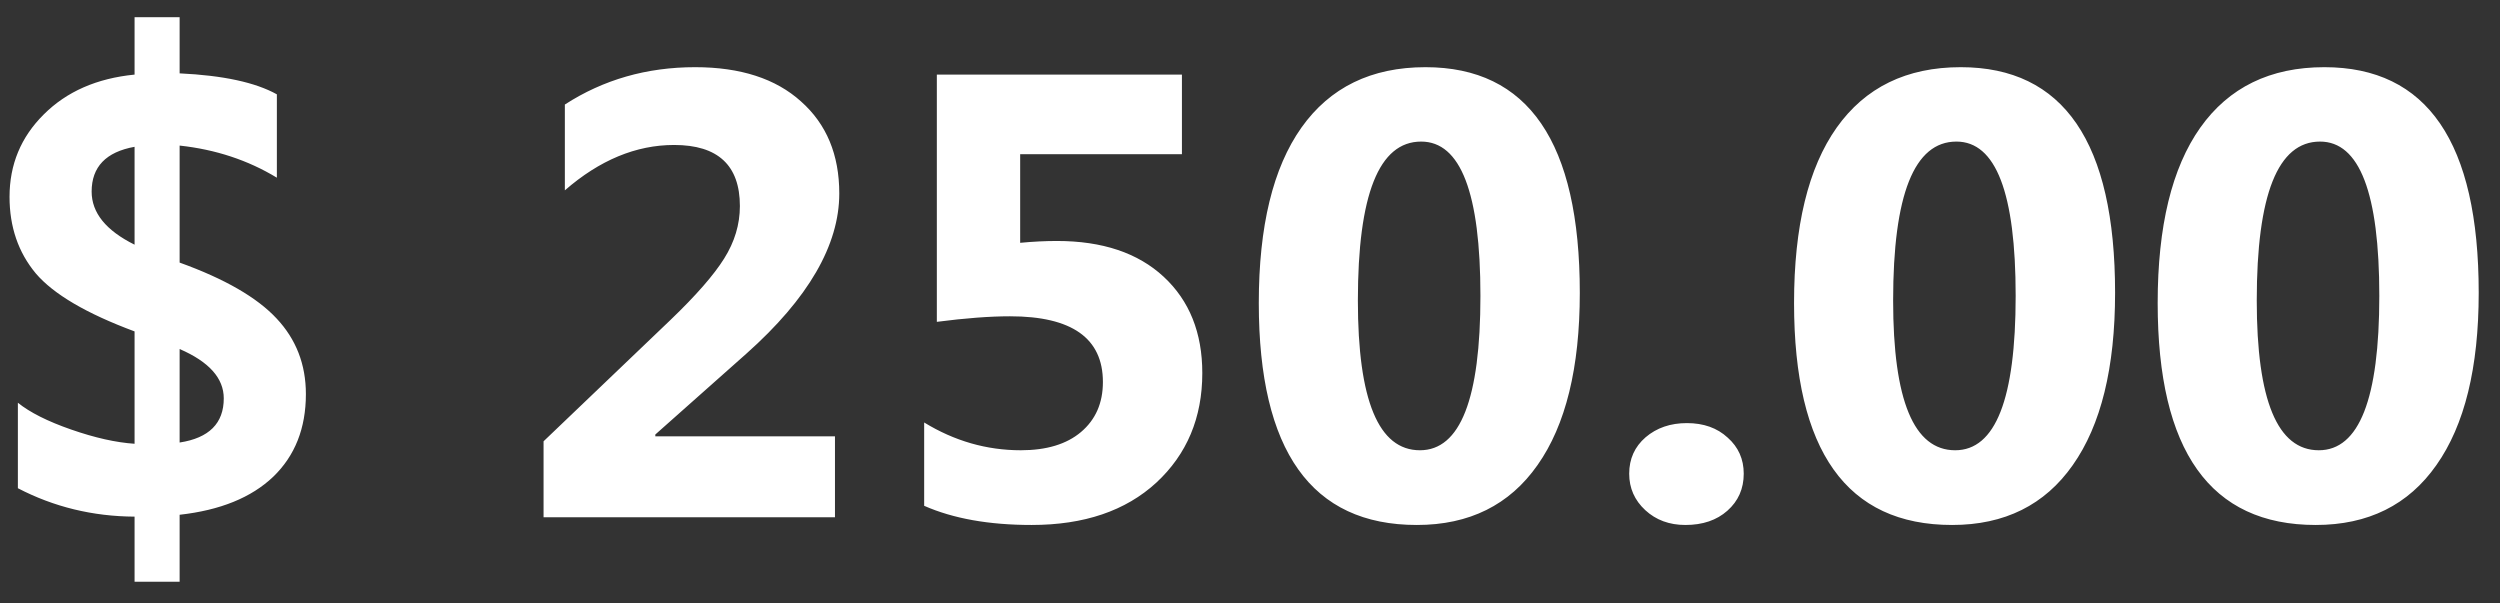<svg width="87" height="21" viewBox="0 0 87 21" fill="none" xmlns="http://www.w3.org/2000/svg">
<rect x="0" y="0" width="87" height="21" fill="#333333" stroke="none"/>
<path d="M6.251 17.914V20.245H4.683V17.979C3.229 17.971 1.875 17.642 0.622 16.99V14.015C1.037 14.351 1.657 14.663 2.48 14.949C3.304 15.236 4.038 15.4 4.683 15.443V11.533C3.007 10.91 1.861 10.237 1.245 9.514C0.636 8.783 0.332 7.895 0.332 6.85C0.332 5.725 0.729 4.769 1.524 3.981C2.319 3.187 3.372 2.725 4.683 2.596V0.598H6.251V2.553C7.762 2.624 8.89 2.868 9.635 3.283V6.184C8.632 5.575 7.504 5.202 6.251 5.066V9.138C7.819 9.703 8.944 10.352 9.624 11.082C10.304 11.805 10.645 12.683 10.645 13.714C10.645 14.903 10.265 15.862 9.506 16.593C8.747 17.316 7.662 17.756 6.251 17.914ZM4.683 8.515V5.109C3.687 5.288 3.189 5.808 3.189 6.667C3.189 7.405 3.687 8.021 4.683 8.515ZM6.251 12.146V15.4C7.275 15.243 7.787 14.731 7.787 13.864C7.787 13.162 7.275 12.589 6.251 12.146ZM22.805 15.121V15.185H29.057V18H18.916V15.357L23.331 11.136C24.219 10.284 24.842 9.571 25.2 8.998C25.565 8.418 25.748 7.809 25.748 7.172C25.748 5.754 24.985 5.045 23.46 5.045C22.135 5.045 20.867 5.571 19.657 6.624V3.638C20.996 2.771 22.508 2.338 24.19 2.338C25.766 2.338 26.994 2.735 27.875 3.53C28.763 4.318 29.207 5.385 29.207 6.731C29.207 8.529 28.129 10.387 25.974 12.307L22.805 15.121ZM32.161 17.602V14.702C33.214 15.347 34.335 15.669 35.523 15.669C36.419 15.669 37.117 15.458 37.618 15.035C38.127 14.605 38.381 14.025 38.381 13.295C38.381 11.77 37.303 11.007 35.148 11.007C34.446 11.007 33.597 11.071 32.602 11.2V2.596H41.131V5.367H35.502V8.45C35.953 8.407 36.379 8.386 36.78 8.386C38.363 8.386 39.602 8.801 40.497 9.632C41.392 10.463 41.84 11.58 41.84 12.983C41.84 14.537 41.306 15.809 40.239 16.797C39.172 17.778 37.726 18.269 35.899 18.269C34.417 18.269 33.171 18.047 32.161 17.602ZM49.306 18.269C45.639 18.269 43.806 15.694 43.806 10.545C43.806 7.874 44.3 5.84 45.288 4.443C46.283 3.04 47.723 2.338 49.606 2.338C53.187 2.338 54.977 4.955 54.977 10.19C54.977 12.797 54.487 14.795 53.506 16.185C52.532 17.574 51.132 18.269 49.306 18.269ZM49.456 4.927C47.988 4.927 47.254 6.771 47.254 10.459C47.254 13.932 47.974 15.669 49.413 15.669C50.817 15.669 51.519 13.879 51.519 10.298C51.519 6.717 50.831 4.927 49.456 4.927ZM58.651 18.269C58.093 18.269 57.627 18.097 57.255 17.753C56.883 17.409 56.696 16.987 56.696 16.485C56.696 15.97 56.886 15.547 57.266 15.218C57.652 14.888 58.132 14.724 58.705 14.724C59.285 14.724 59.758 14.892 60.123 15.229C60.495 15.558 60.682 15.977 60.682 16.485C60.682 17.008 60.492 17.438 60.112 17.774C59.74 18.104 59.253 18.269 58.651 18.269ZM67.933 18.269C64.266 18.269 62.433 15.694 62.433 10.545C62.433 7.874 62.927 5.84 63.915 4.443C64.91 3.04 66.35 2.338 68.233 2.338C71.814 2.338 73.605 4.955 73.605 10.19C73.605 12.797 73.114 14.795 72.133 16.185C71.159 17.574 69.759 18.269 67.933 18.269ZM68.083 4.927C66.615 4.927 65.881 6.771 65.881 10.459C65.881 13.932 66.601 15.669 68.04 15.669C69.444 15.669 70.145 13.879 70.145 10.298C70.145 6.717 69.458 4.927 68.083 4.927ZM80.587 18.269C76.92 18.269 75.087 15.694 75.087 10.545C75.087 7.874 75.581 5.84 76.569 4.443C77.565 3.04 79.004 2.338 80.888 2.338C84.468 2.338 86.259 4.955 86.259 10.19C86.259 12.797 85.768 14.795 84.787 16.185C83.813 17.574 82.413 18.269 80.587 18.269ZM80.737 4.927C79.269 4.927 78.535 6.771 78.535 10.459C78.535 13.932 79.255 15.669 80.694 15.669C82.098 15.669 82.8 13.879 82.8 10.298C82.8 6.717 82.112 4.927 80.737 4.927Z" fill="white"/>
</svg>

